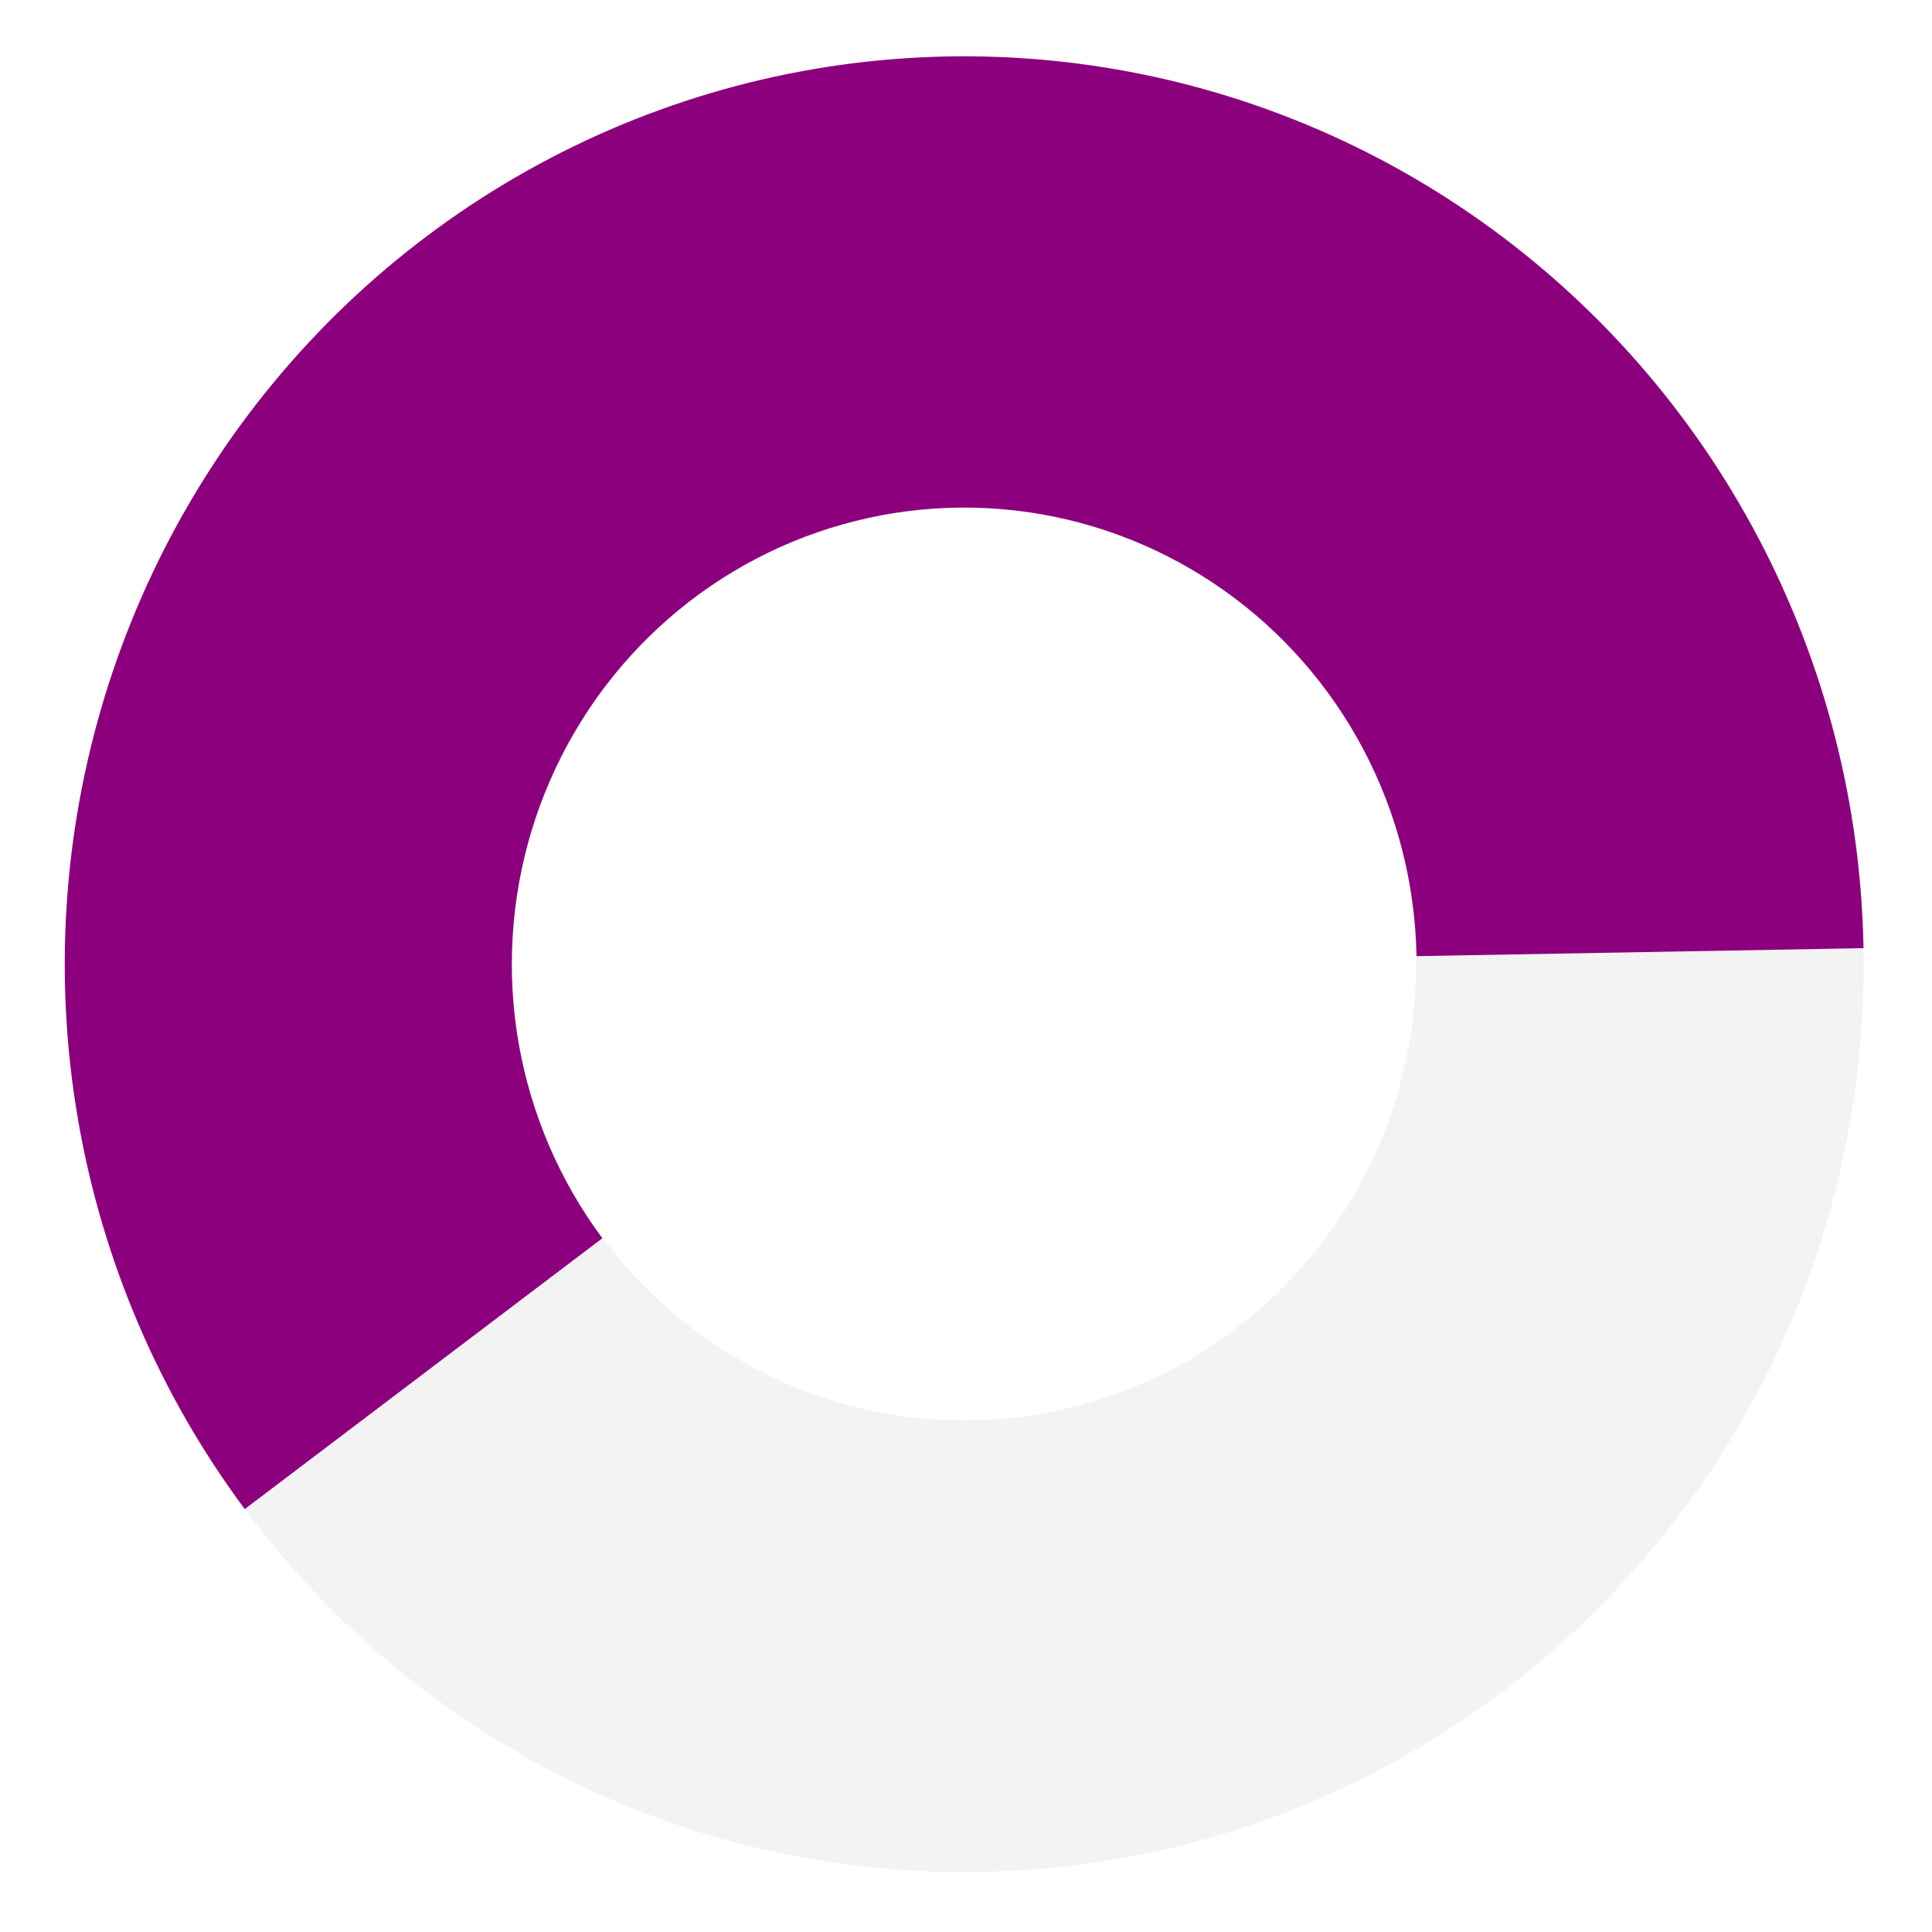 <svg width="537" height="537" viewBox="0 0 537 537" fill="none" xmlns="http://www.w3.org/2000/svg">
<path d="M518 268C518 407.368 406.071 520.347 268 520.347C129.929 520.347 18 407.368 18 268C18 128.632 129.929 15.653 268 15.653C406.071 15.653 518 128.632 518 268ZM142.408 268C142.408 338.014 198.637 394.772 268 394.772C337.363 394.772 393.592 338.014 393.592 268C393.592 197.986 337.363 141.228 268 141.228C198.637 141.228 142.408 197.986 142.408 268Z" fill="black" fill-opacity="0.05"/>
<path d="M517.961 263.544C517.265 223.752 507.254 184.69 488.746 149.548C470.238 114.406 443.758 84.181 411.469 61.342C379.179 38.502 341.995 23.696 302.954 18.131C263.912 12.567 224.121 16.402 186.828 29.324C149.536 42.246 115.8 63.889 88.376 92.484C60.953 121.079 40.618 155.816 29.034 193.859C17.449 231.901 14.944 272.17 21.721 311.376C28.498 350.582 44.367 387.615 68.03 419.449L167.421 344.174C155.519 328.163 147.538 309.537 144.129 289.817C140.72 270.097 141.981 249.843 147.807 230.709C153.634 211.575 163.861 194.103 177.655 179.721C191.448 165.338 208.416 154.453 227.173 147.953C245.93 141.454 265.944 139.525 285.581 142.323C305.217 145.122 323.92 152.569 340.16 164.057C356.401 175.545 369.72 190.747 379.029 208.422C388.338 226.097 393.373 245.744 393.723 265.759L517.961 263.544Z" fill="#8C007E"/>
</svg>
